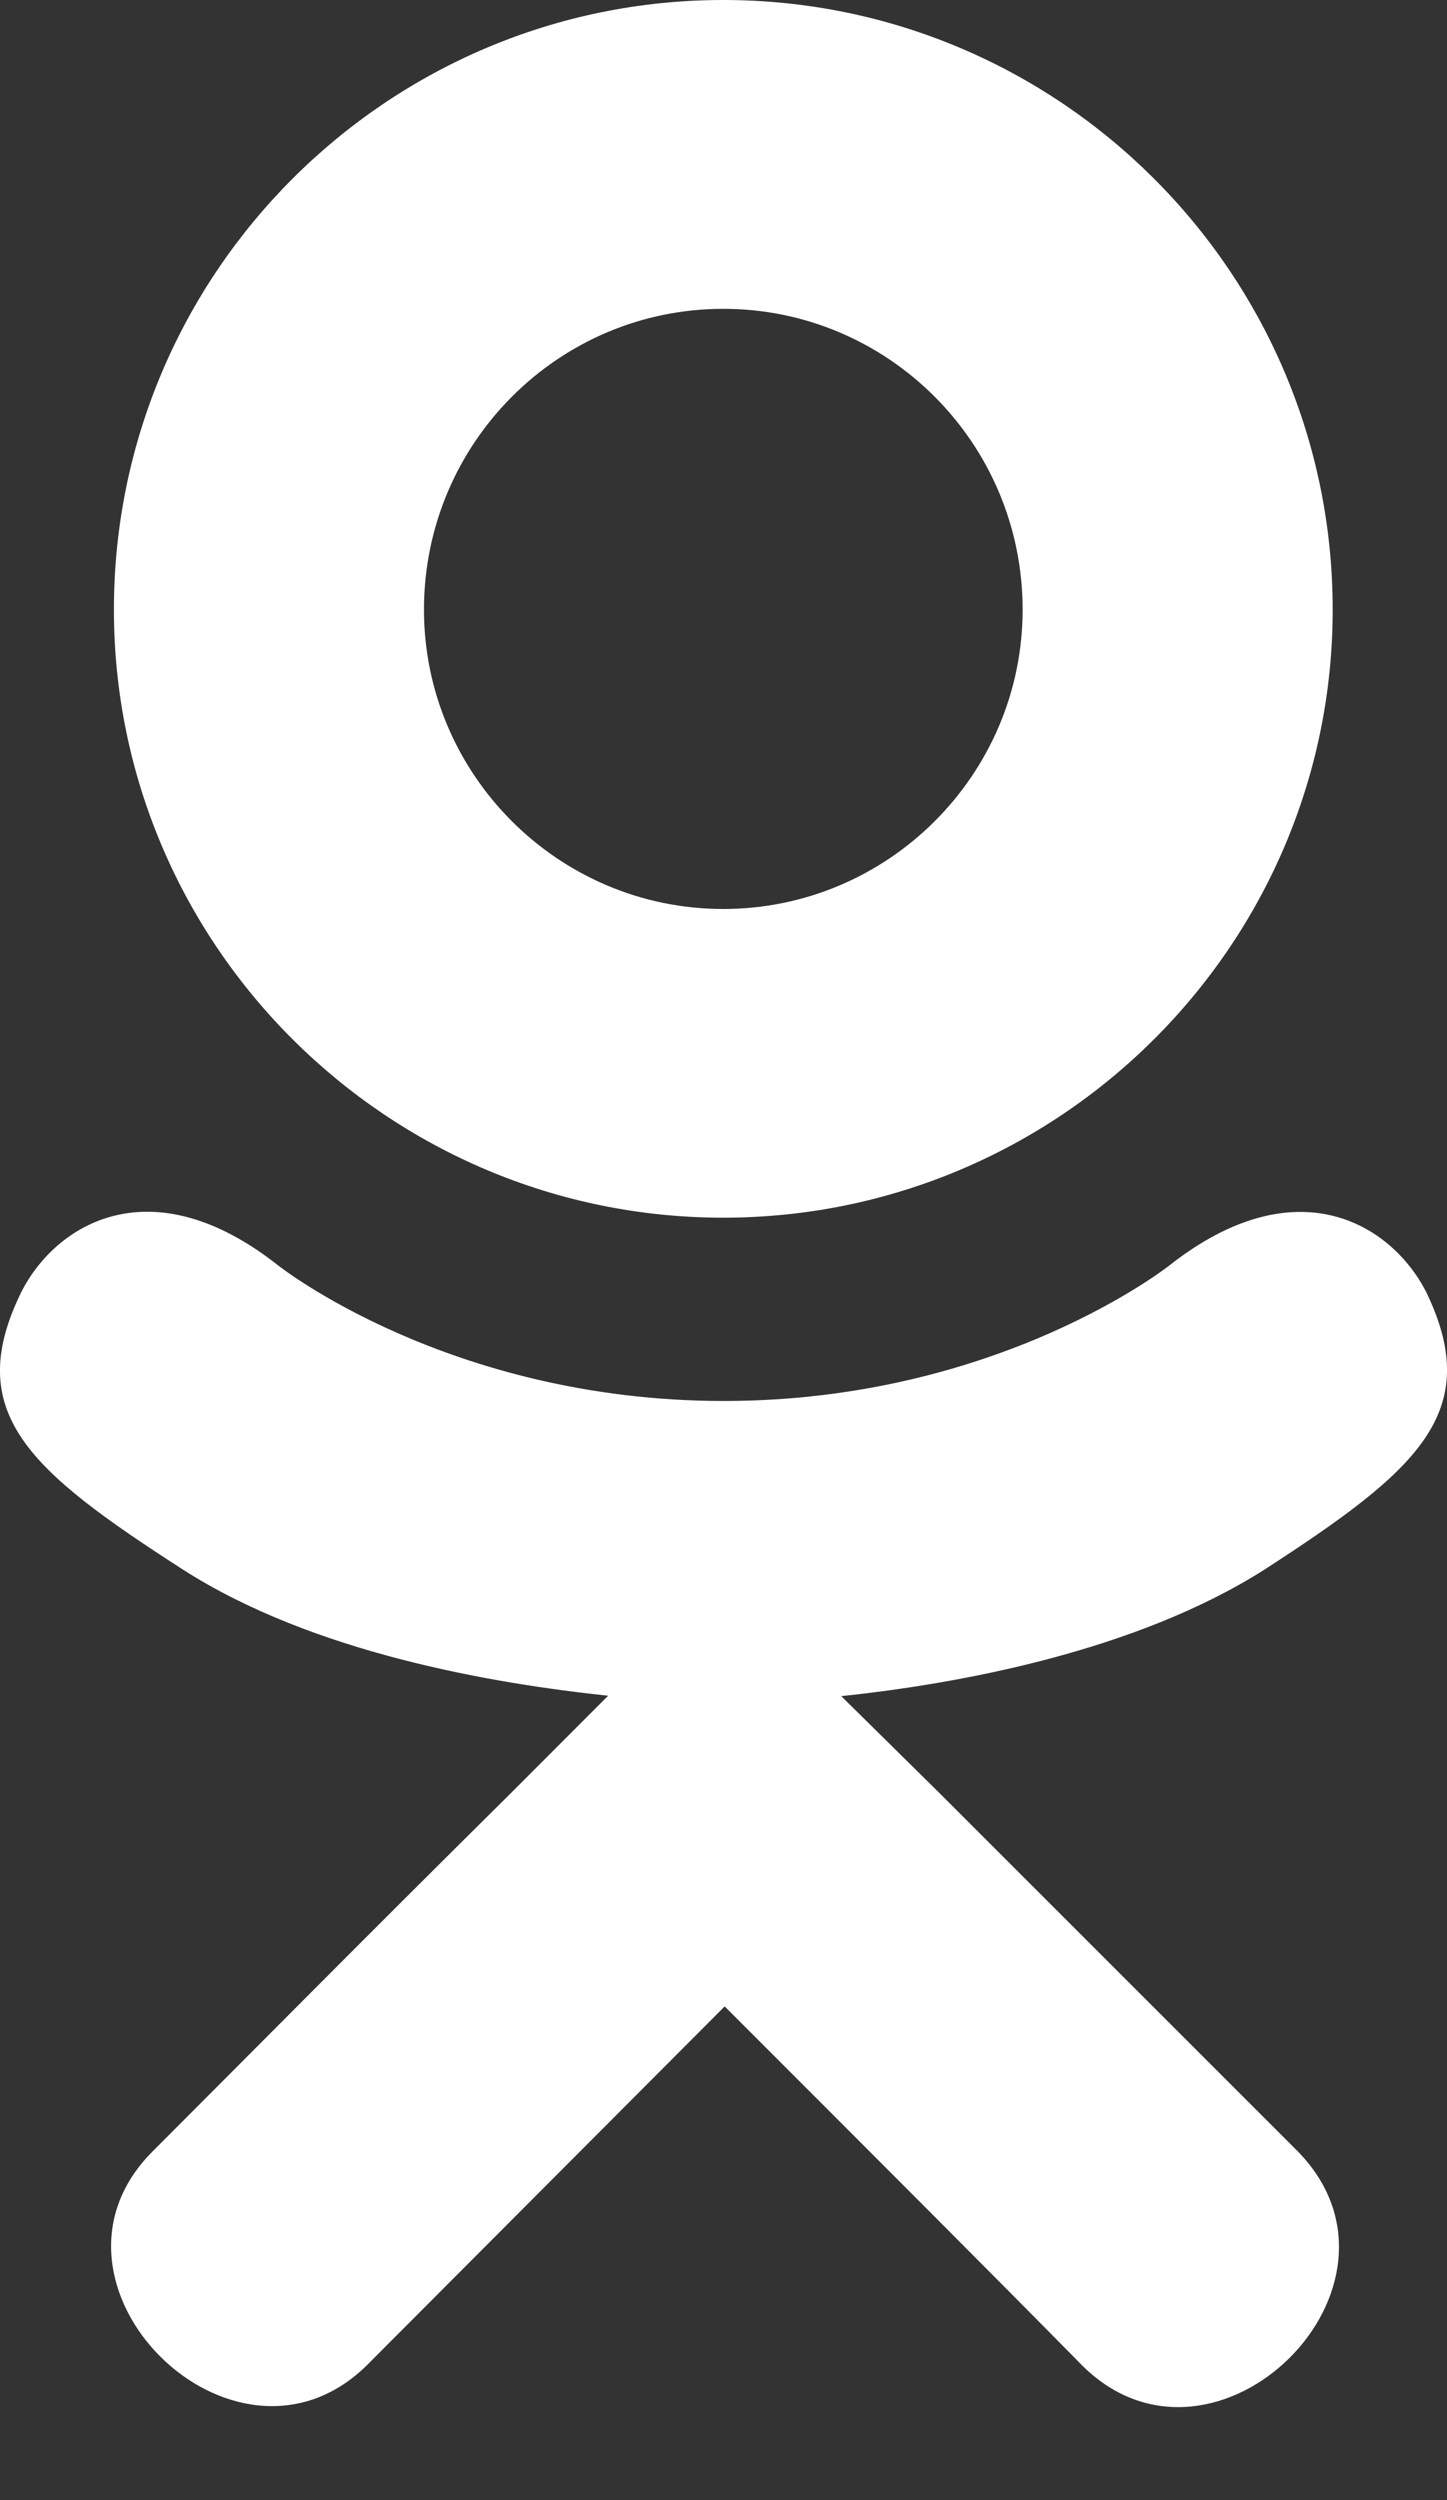 <svg width="11" height="19" viewBox="0 0 11 19" fill="none" xmlns="http://www.w3.org/2000/svg">
<rect x="0" y="0" width="11" height="19" fill="#333333" stroke="none"/>
<path d="M9.61 11.93C8.631 12.551 7.284 12.797 6.395 12.89L7.141 13.626L9.867 16.351C10.863 17.373 9.242 18.97 8.234 17.984C7.552 17.291 6.552 16.291 5.509 15.248L2.784 17.98C1.777 18.962 0.155 17.351 1.162 16.348C1.855 15.655 2.845 14.655 3.888 13.623L4.623 12.887C3.745 12.794 2.377 12.562 1.387 11.926C0.223 11.176 -0.288 10.737 0.162 9.819C0.427 9.297 1.152 8.858 2.112 9.615C2.112 9.615 3.409 10.647 5.502 10.647C7.595 10.647 8.892 9.615 8.892 9.615C9.852 8.861 10.574 9.297 10.842 9.819C11.285 10.737 10.774 11.176 9.61 11.93ZM0.866 4.633C0.866 2.072 2.948 0 5.498 0C8.049 0 10.131 2.072 10.131 4.633C10.131 7.183 8.049 9.254 5.498 9.254C2.948 9.254 0.866 7.183 0.866 4.633ZM3.223 4.633C3.223 5.886 4.245 6.908 5.498 6.908C6.752 6.908 7.774 5.886 7.774 4.633C7.774 3.368 6.752 2.347 5.498 2.347C4.245 2.347 3.223 3.368 3.223 4.633Z" fill="white"/>
</svg>

